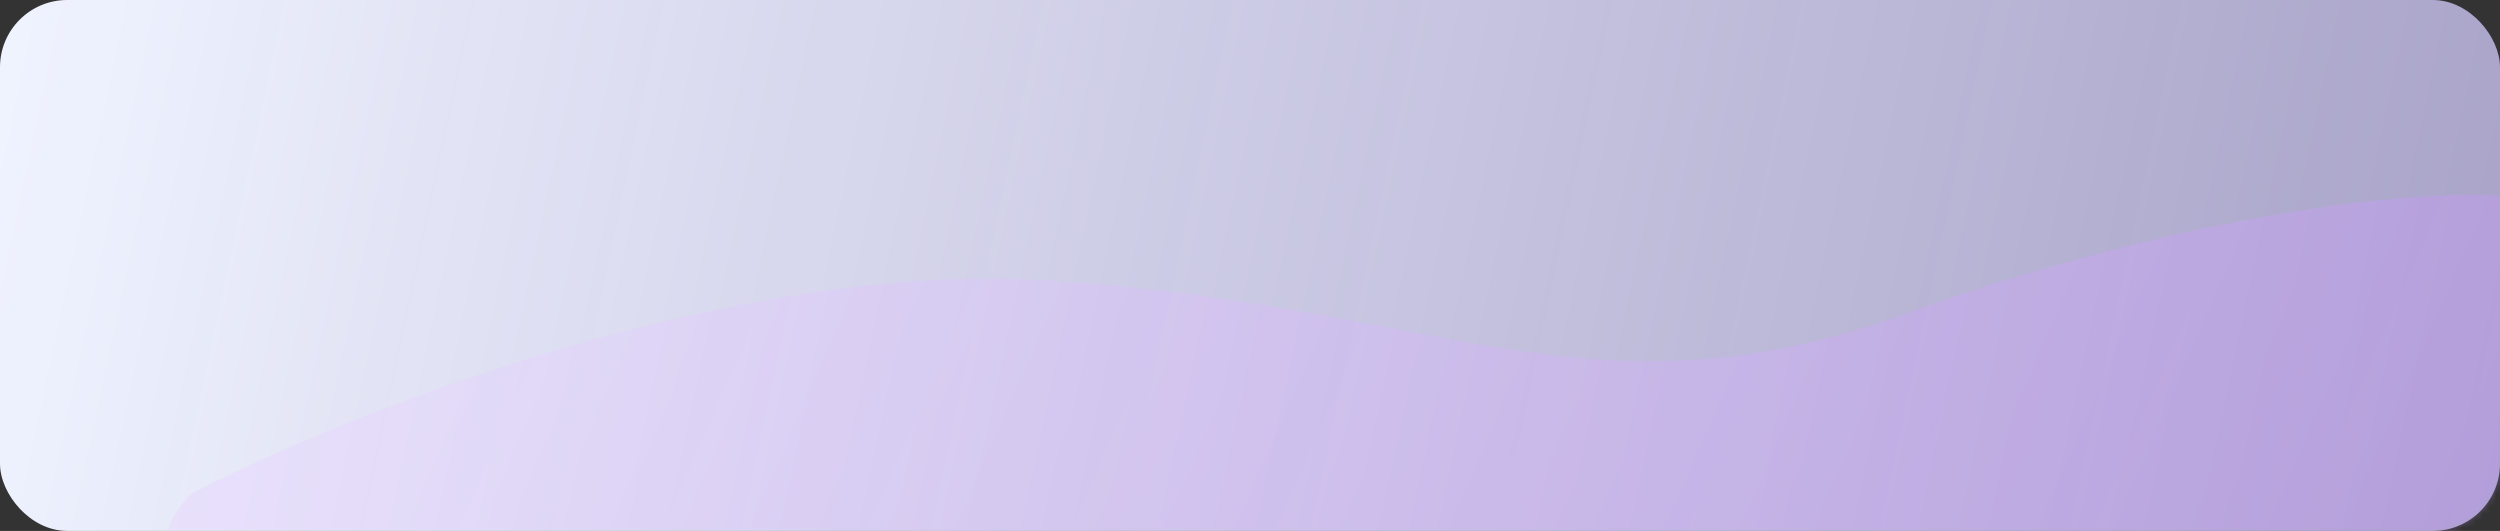 <svg width="372" height="79" viewBox="0 0 372 79" fill="none" xmlns="http://www.w3.org/2000/svg">
<rect x="0" y="0" width="372" height="79" fill="#333333" stroke="none"/>
<rect width="372" height="79" rx="10" fill="url(#paint0_linear_288_436)"/>
<mask id="mask0_288_436" style="mask-type:alpha" maskUnits="userSpaceOnUse" x="0" y="0" width="372" height="79">
<rect width="372" height="79" rx="10" fill="url(#paint1_linear_288_436)"/>
</mask>
<g mask="url(#mask0_288_436)">
<path d="M156.313 41.751C108.83 38.67 51.474 61.527 28.59 73.406C28.5 73.453 28.404 73.53 28.332 73.602C-13.034 115.446 343.669 95.763 381.095 92.765C418.559 89.764 386.447 37.035 381.095 31.462C375.743 25.889 331.738 29.319 284.165 46.467C236.592 63.614 215.779 45.609 156.313 41.751Z" fill="url(#paint2_linear_288_436)"/>
</g>
<defs>
<linearGradient id="paint0_linear_288_436" x1="0" y1="0" x2="372" y2="79" gradientUnits="userSpaceOnUse">
<stop stop-color="#F0F4FF"/>
<stop offset="1" stop-color="#D4CDFF" stop-opacity="0.73"/>
</linearGradient>
<linearGradient id="paint1_linear_288_436" x1="0" y1="0" x2="372" y2="79" gradientUnits="userSpaceOnUse">
<stop stop-color="#A7D7FF"/>
<stop offset="1" stop-color="#07365E"/>
</linearGradient>
<linearGradient id="paint2_linear_288_436" x1="77.817" y1="29.319" x2="337.814" y2="143.45" gradientUnits="userSpaceOnUse">
<stop stop-color="#E7D0FF" stop-opacity="0.38"/>
<stop offset="1" stop-color="#C993FF" stop-opacity="0.34"/>
</linearGradient>
</defs>
</svg>
